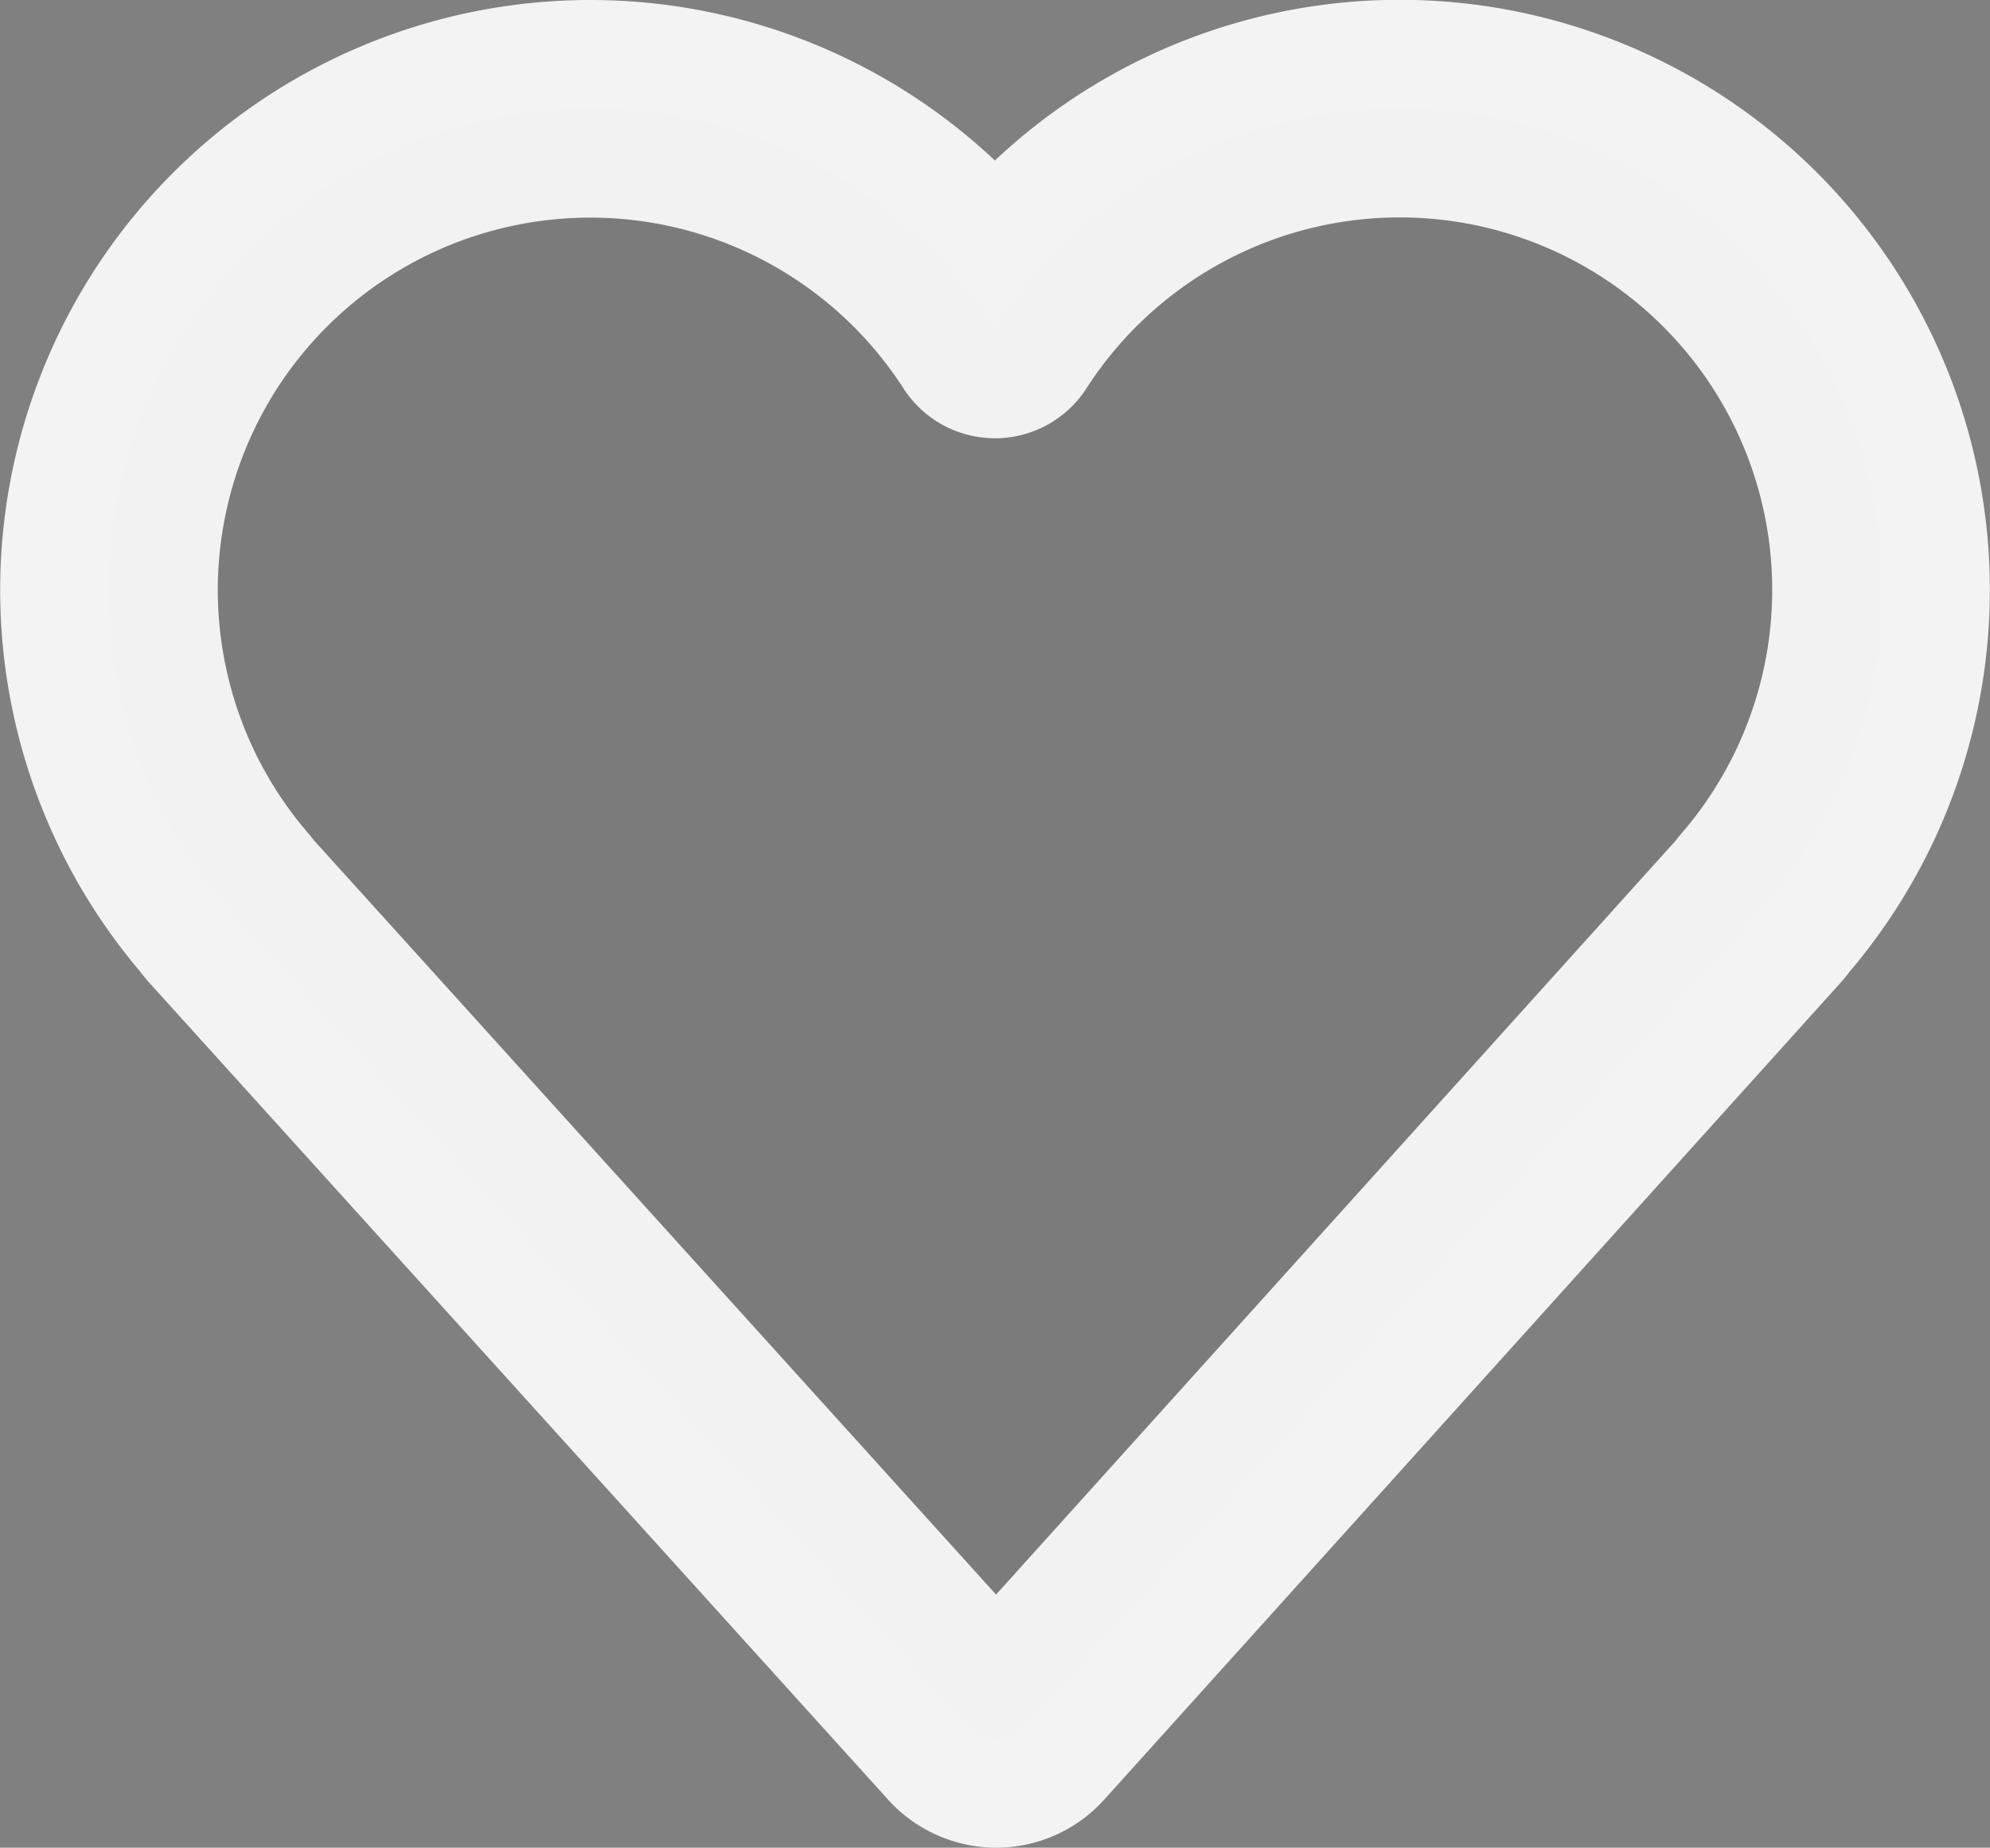 <svg xmlns="http://www.w3.org/2000/svg" viewBox="0 0 18.287 16.982">
  <rect x="0" y="0" width="18.287" height="16.982" fill="#808080" stroke="none"/>
  <defs>
    <style>
      .cls-1 {
        fill: rgba(89,85,85,0.1);
        stroke: rgba(255,255,255,0.9);
        stroke-linecap: round;
        stroke-linejoin: round;
        stroke-width: 2px;
      }
    </style>
  </defs>
  <g id="noun_Heart_70518" transform="translate(1 1)">
    <path id="Path_2082" data-name="Path 2082" class="cls-1" d="M8.154,18.826a.341.341,0,0,1-.252-.113L1.115,11.207a.468.468,0,0,1-.037-.048A4.423,4.423,0,1,1,8.143,5.872a4.423,4.423,0,1,1,7.062,5.29.353.353,0,0,1-.034.045L8.405,18.714a.334.334,0,0,1-.251.112Z" transform="translate(0 -3.844)"/>
  </g>
</svg>
